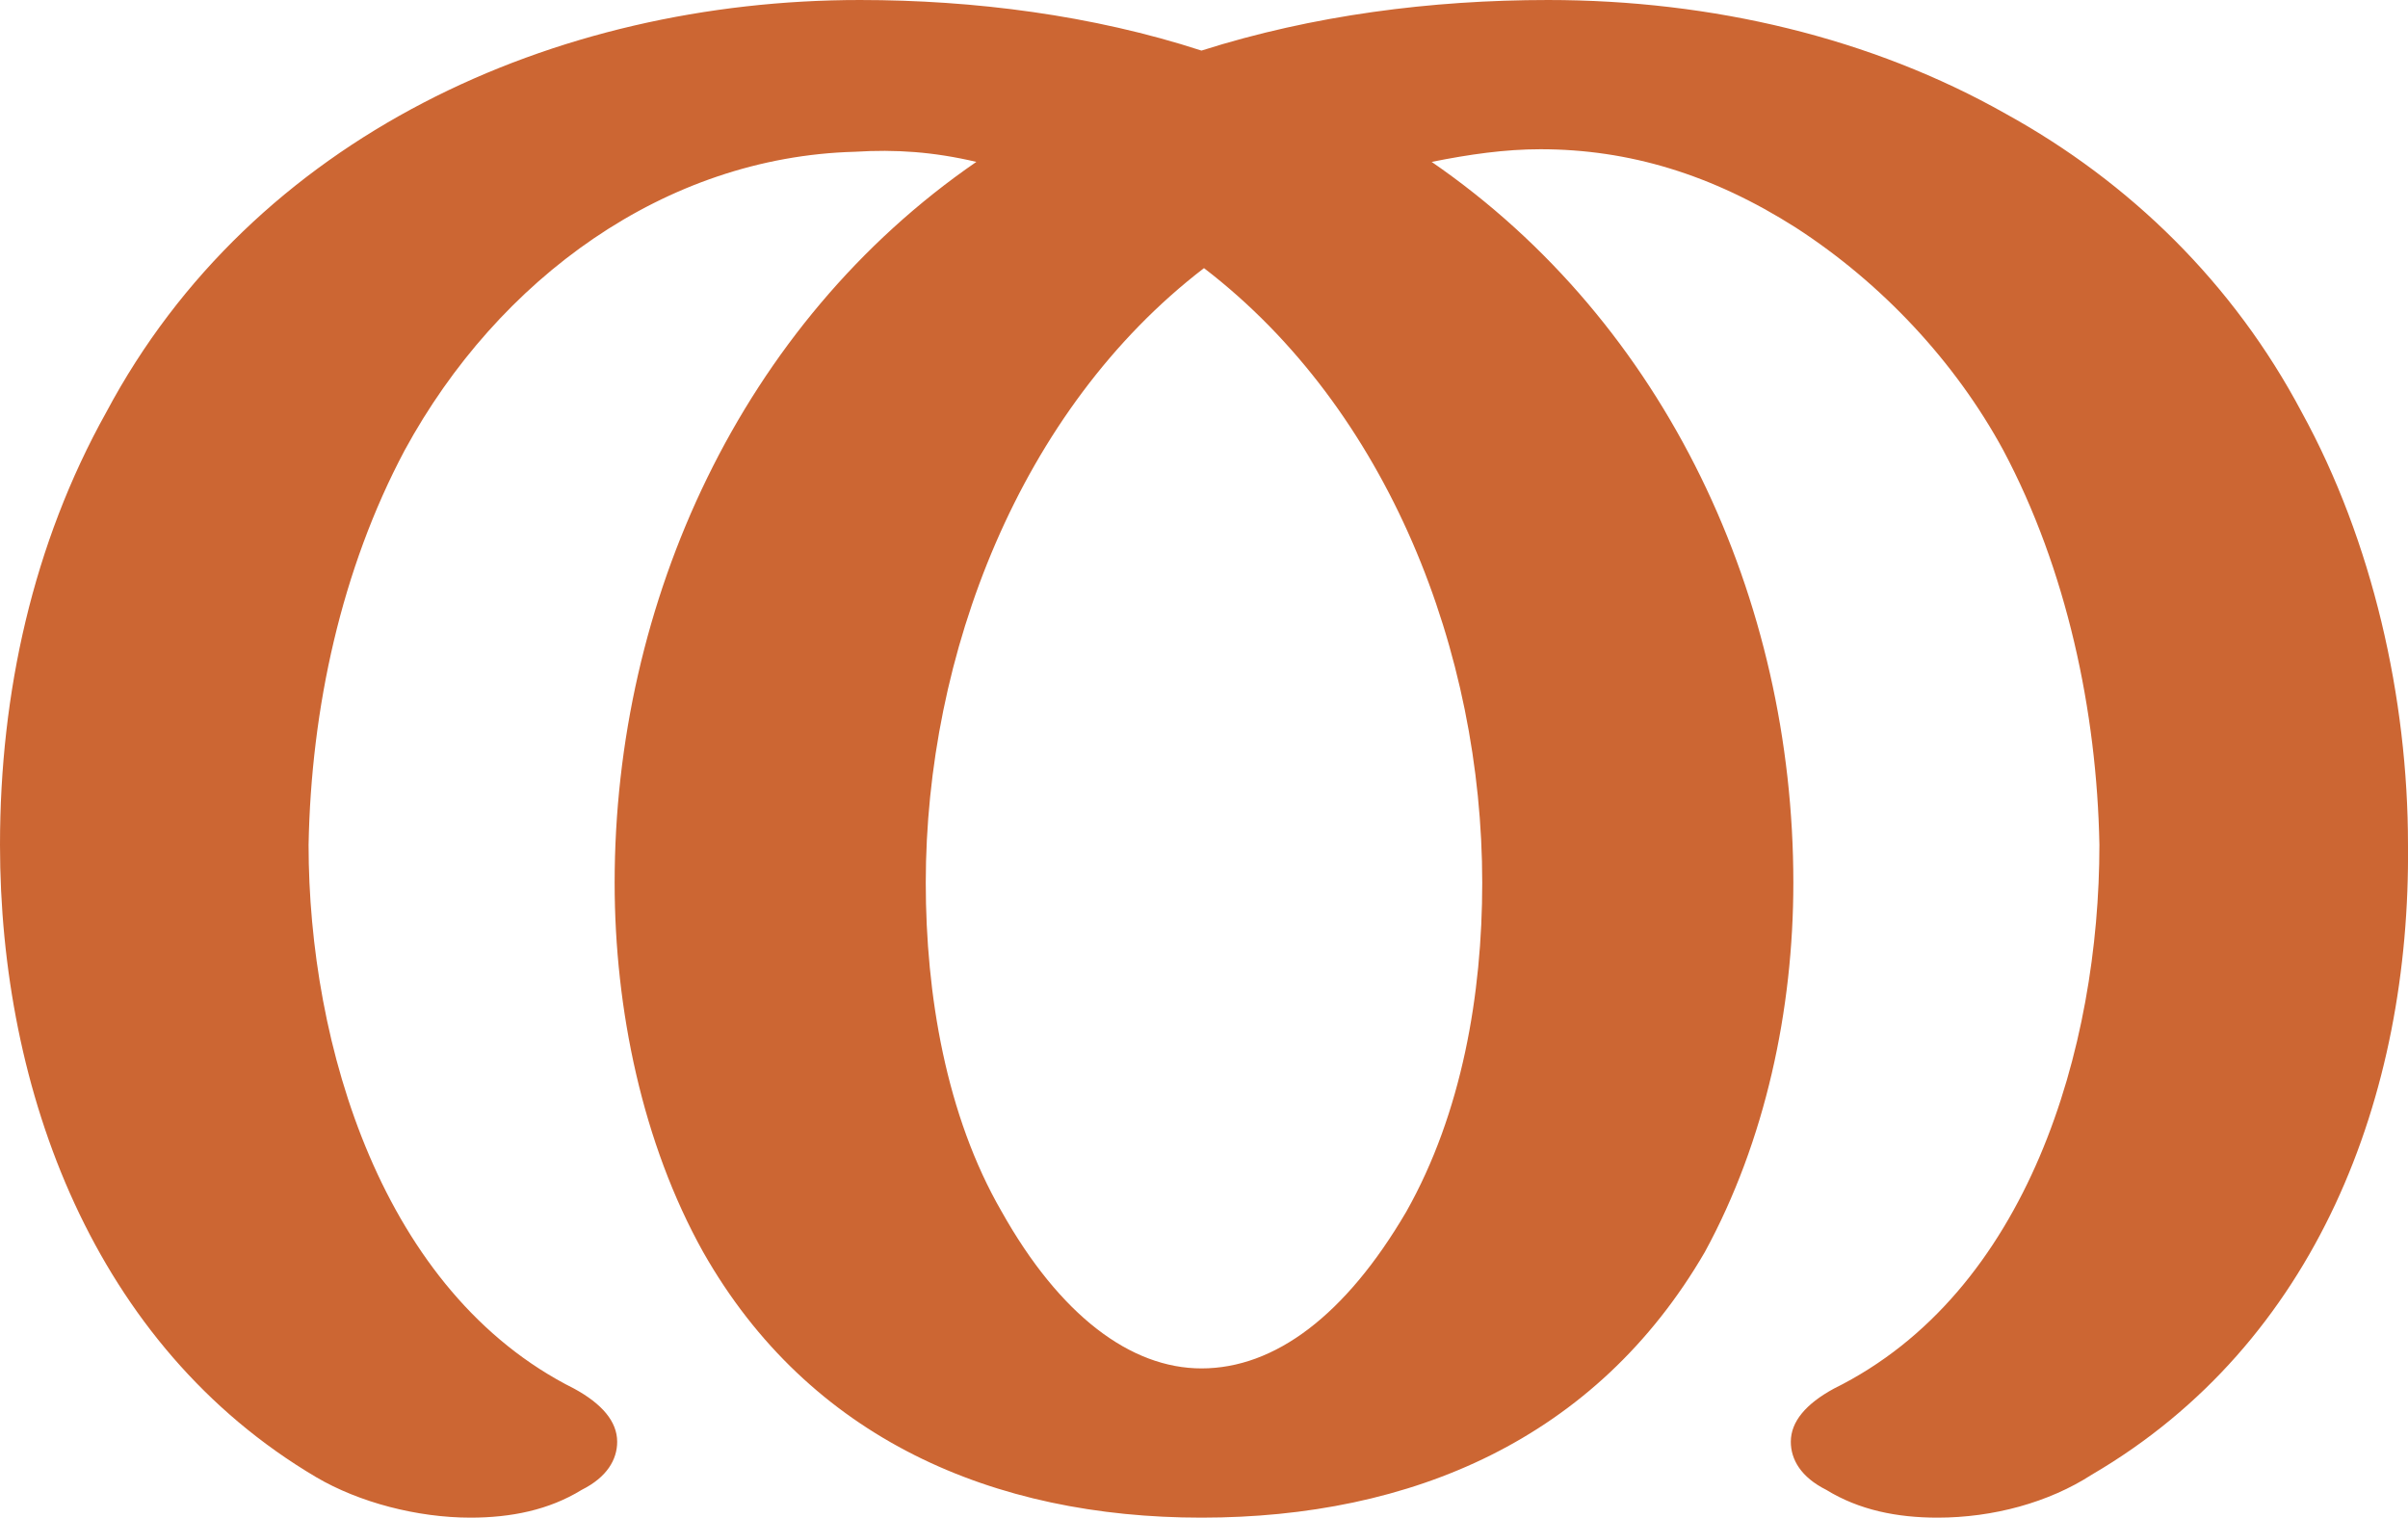<?xml version="1.0" encoding="UTF-8"?>
<!DOCTYPE svg PUBLIC "-//W3C//DTD SVG 1.1//EN" "http://www.w3.org/Graphics/SVG/1.1/DTD/svg11.dtd">
<!-- Creator: CorelDRAW X8 -->
<svg xmlns="http://www.w3.org/2000/svg" xml:space="preserve" width="952px" height="600px" version="1.1" style="shape-rendering:geometricPrecision; text-rendering:geometricPrecision; image-rendering:optimizeQuality; fill-rule:evenodd; clip-rule:evenodd"
viewBox="0 0 952 600"
 xmlns:xlink="http://www.w3.org/1999/xlink">
 <defs>
  <style type="text/css">
   <![CDATA[
    .fil0 {fill:#CC6633;fill-rule:nonzero}
   ]]>
  </style>
 </defs>
 <g id="Layer_x0020_1">
  <path class="fil0" d="M227 549c11,6 17,13 17,21 0,7 -4,14 -14,19 -13,8 -28,11 -44,11 -21,0 -44,-6 -61,-16 -88,-52 -125,-153 -125,-250 0,-60 13,-119 42,-171 58,-109 177,-163 298,-163 45,0 92,6 135,20 44,-14 91,-20 137,-20 65,0 128,15 181,45 49,27 90,67 117,118 28,51 42,113 42,171 1,99 -36,197 -125,249 -17,11 -39,17 -61,17 -16,0 -31,-3 -44,-11 -10,-5 -14,-12 -14,-19 0,-8 6,-15 17,-21 77,-38 105,-135 105,-215 -1,-53 -13,-109 -38,-156 -19,-35 -48,-66 -82,-88 -33,-21 -66,-31 -101,-31 -14,0 -28,2 -43,5 93,64 143,173 143,285 0,50 -11,102 -35,146 -43,74 -116,105 -199,105 -82,0 -155,-31 -197,-105 -24,-43 -35,-96 -35,-146 0,-111 50,-221 143,-285 -17,-4 -32,-5 -48,-4 -75,2 -141,50 -178,118 -25,47 -37,102 -38,156 0,79 29,177 105,215zm249 -443c-73,56 -110,153 -110,243 0,44 8,92 30,130 23,41 51,62 79,62 29,0 57,-21 81,-62 22,-39 30,-86 30,-130 0,-91 -37,-187 -110,-243z"/>
 </g>
</svg>
